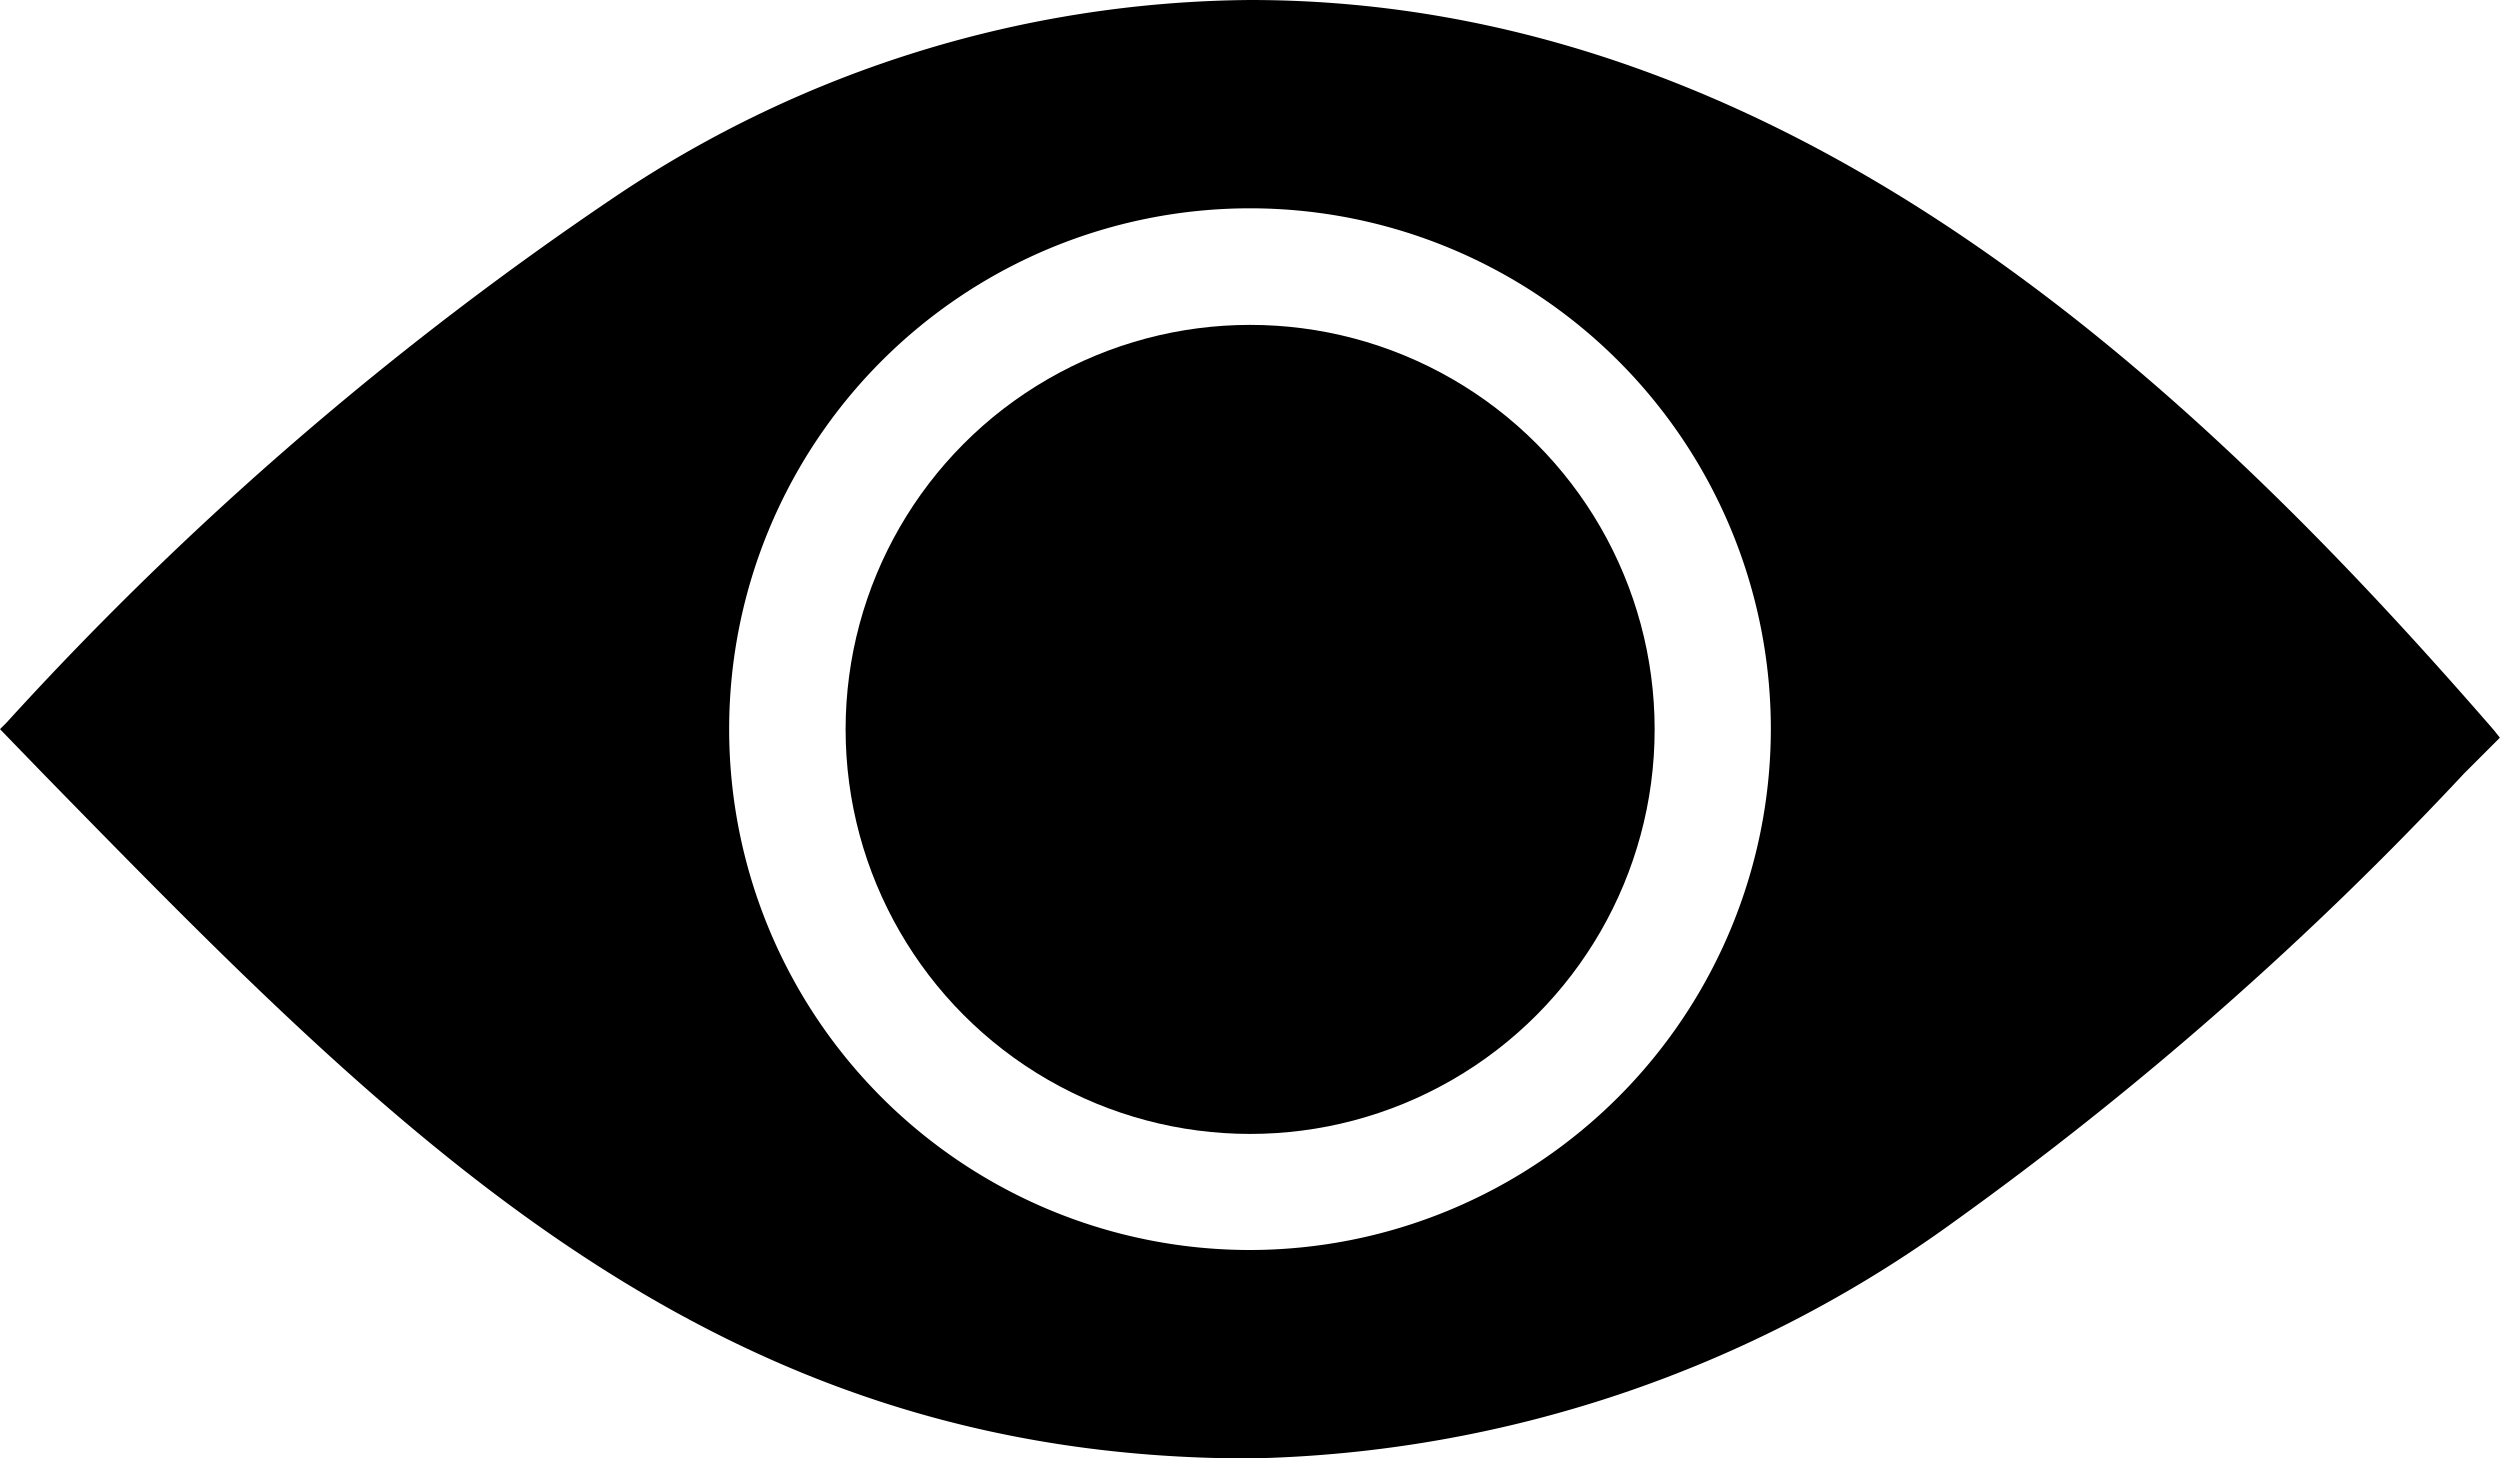 <svg xmlns="http://www.w3.org/2000/svg" width="19.622" height="11.446" viewBox="0 0 19.622 11.446">
  <g id="Group_43" data-name="Group 43" transform="translate(-64 -144)">
    <path id="Path_86" data-name="Path 86" d="M83.576,149.733C81.261,147.066,78.063,144,73.811,144a9.052,9.052,0,0,0-4.952,1.523,26.437,26.437,0,0,0-4.808,4.149l-.051.051.342.353c2.816,2.882,5.248,5.371,9.469,5.371a9.734,9.734,0,0,0,5.529-1.86,27.037,27.037,0,0,0,4-3.516l.281-.281Zm-9.765,4.078a4.088,4.088,0,1,1,4.088-4.088A4.093,4.093,0,0,1,73.811,153.811Z" transform="translate(0 0)"/>
    <circle id="Ellipse_1" data-name="Ellipse 1" cx="3.175" cy="3.175" r="3.175" transform="translate(70.637 146.55)"/>
  </g>
</svg>
